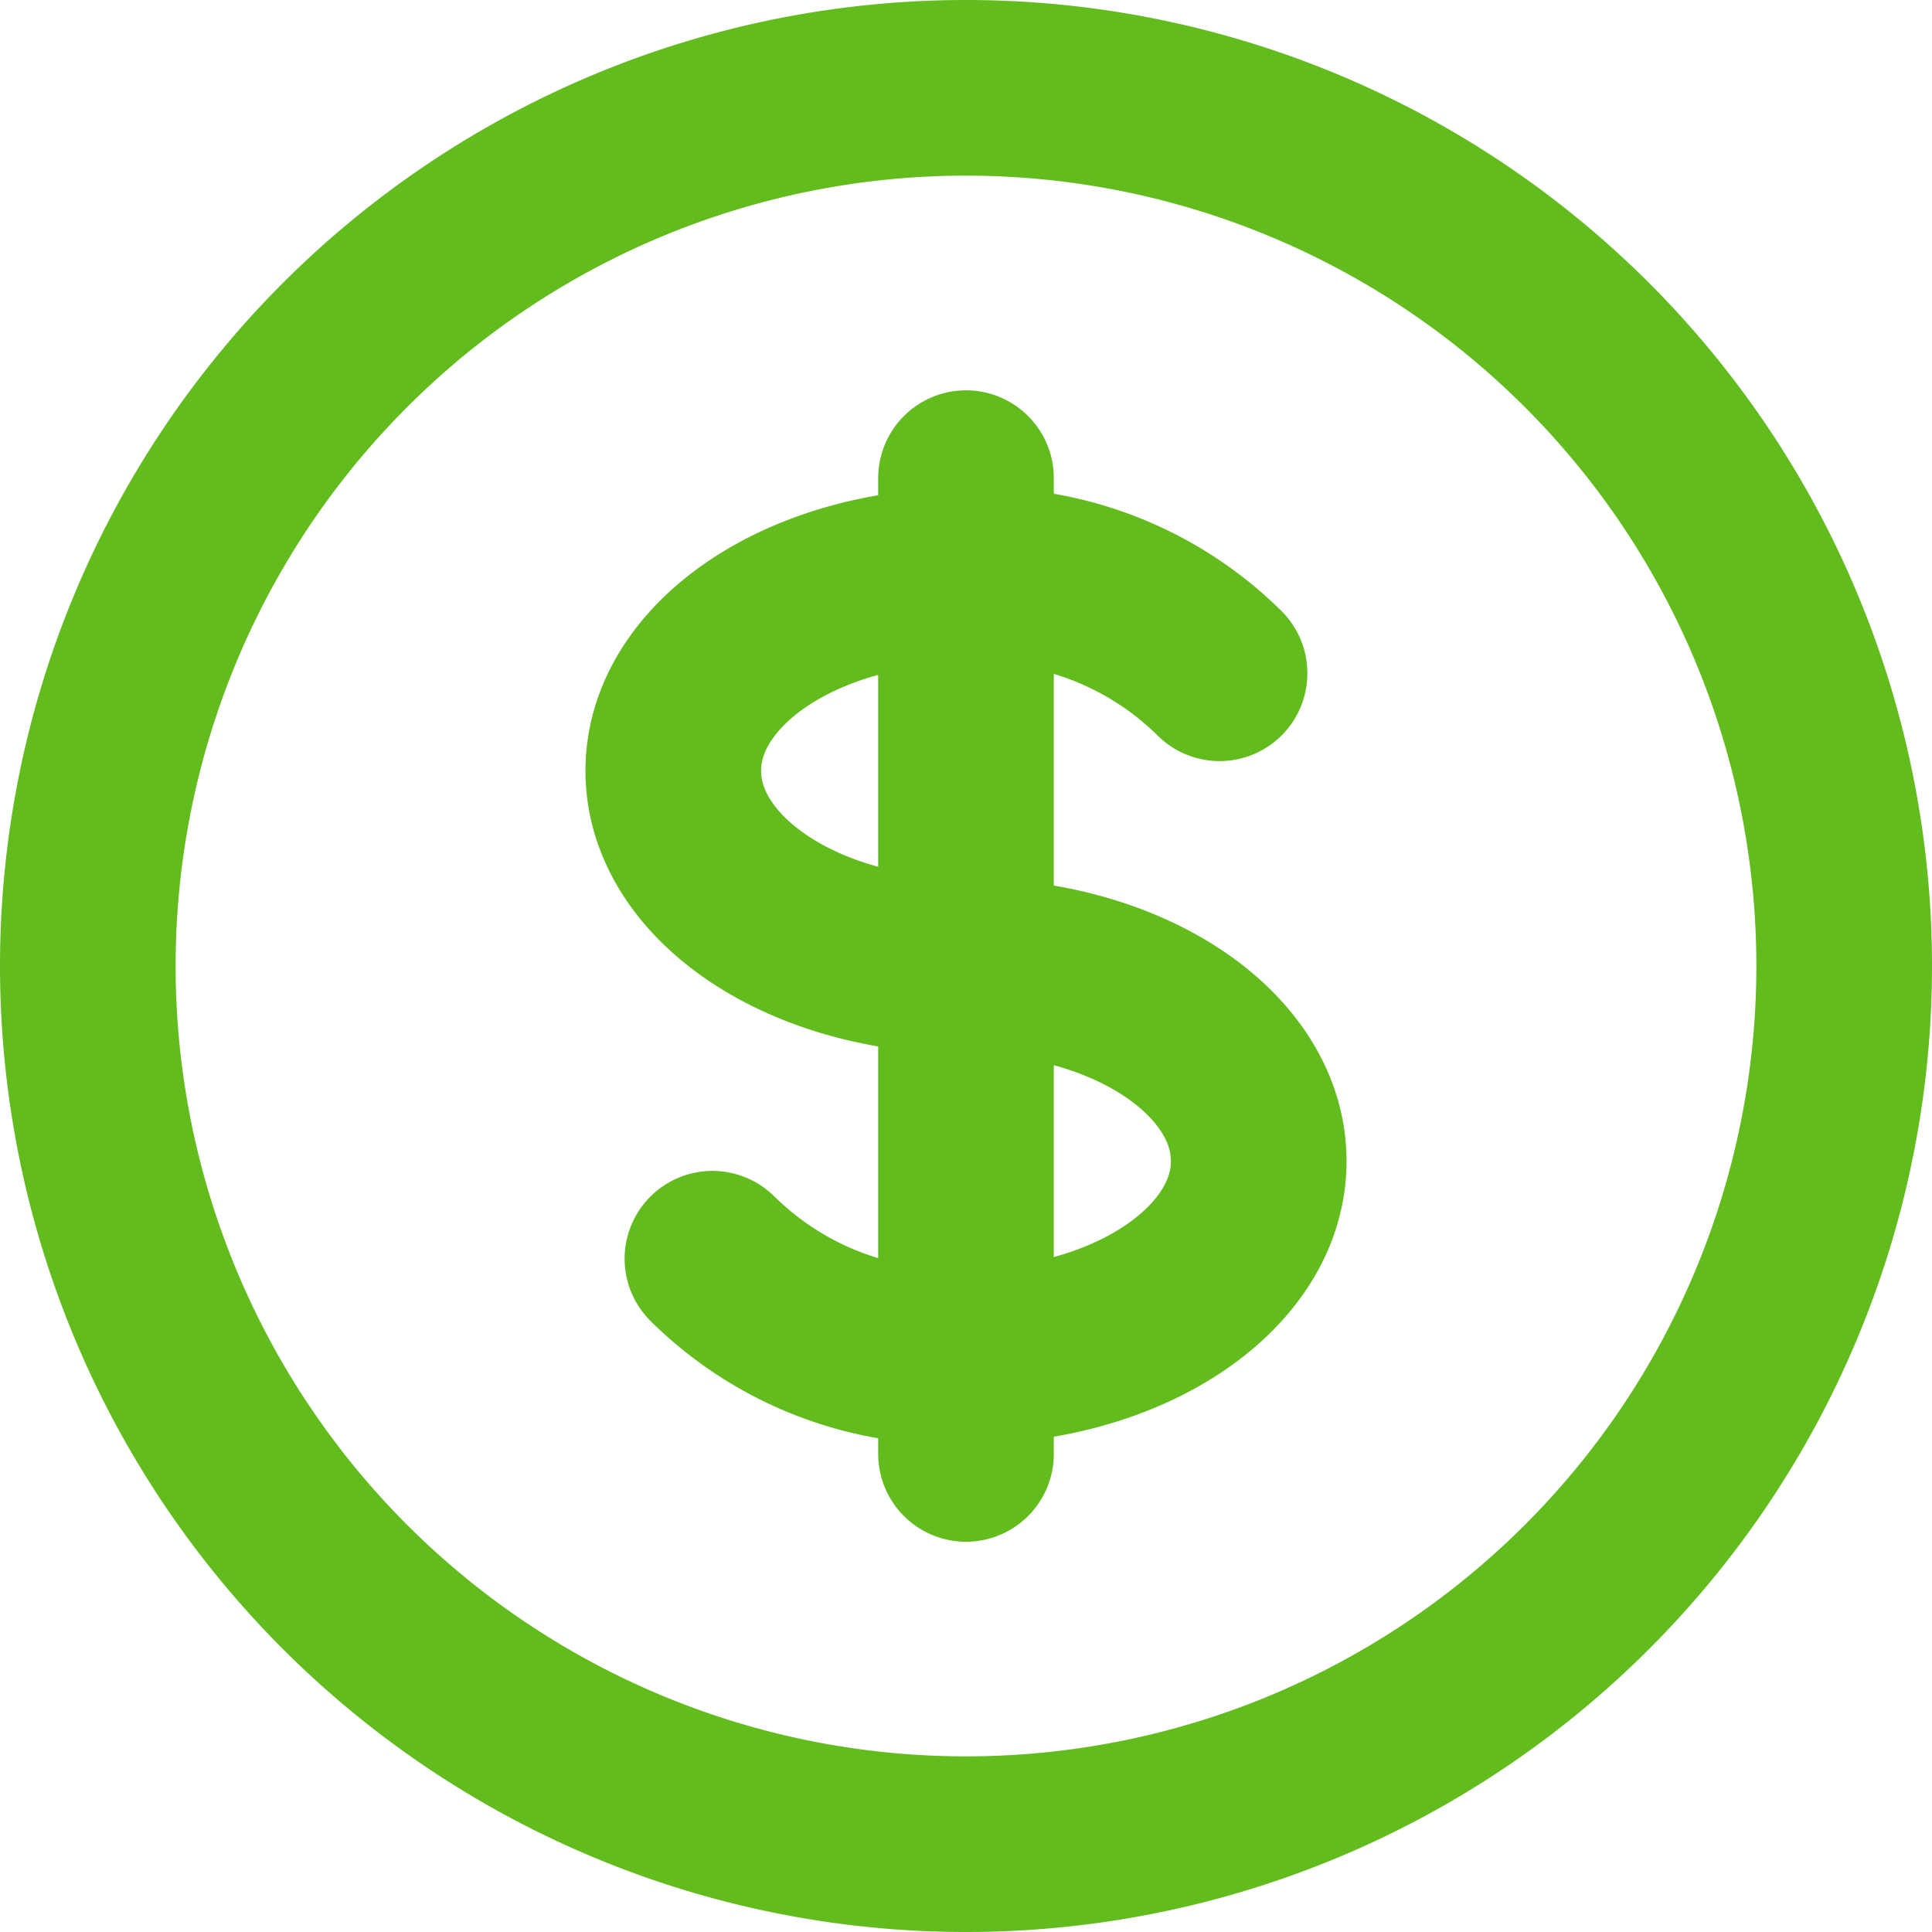 <svg xmlns="http://www.w3.org/2000/svg" width="33" height="33" viewBox="0 0 33 33" class="-rotate-12 translate-x-20 transition-all delay-300 duration-700" alpine="inView === index ? '-translate-y-16':'translate-y-32'"><path id="Dollar" d="M18,11.333c-2.762,0-5,1.492-5,3.333S15.238,18,18,18s5,1.492,5,3.333-2.239,3.333-5,3.333m0-13.333A5.79,5.79,0,0,1,22.331,13M18,11.333V9.667m0,1.667V24.667m0,0v1.667m0-1.667A5.789,5.789,0,0,1,13.669,23M33,18A15,15,0,1,1,18,3,15,15,0,0,1,33,18Z" transform="translate(-1.5 -1.5)" fill="none" stroke="#63bc1e" stroke-linecap="round" stroke-linejoin="round" stroke-width="3"/></svg>